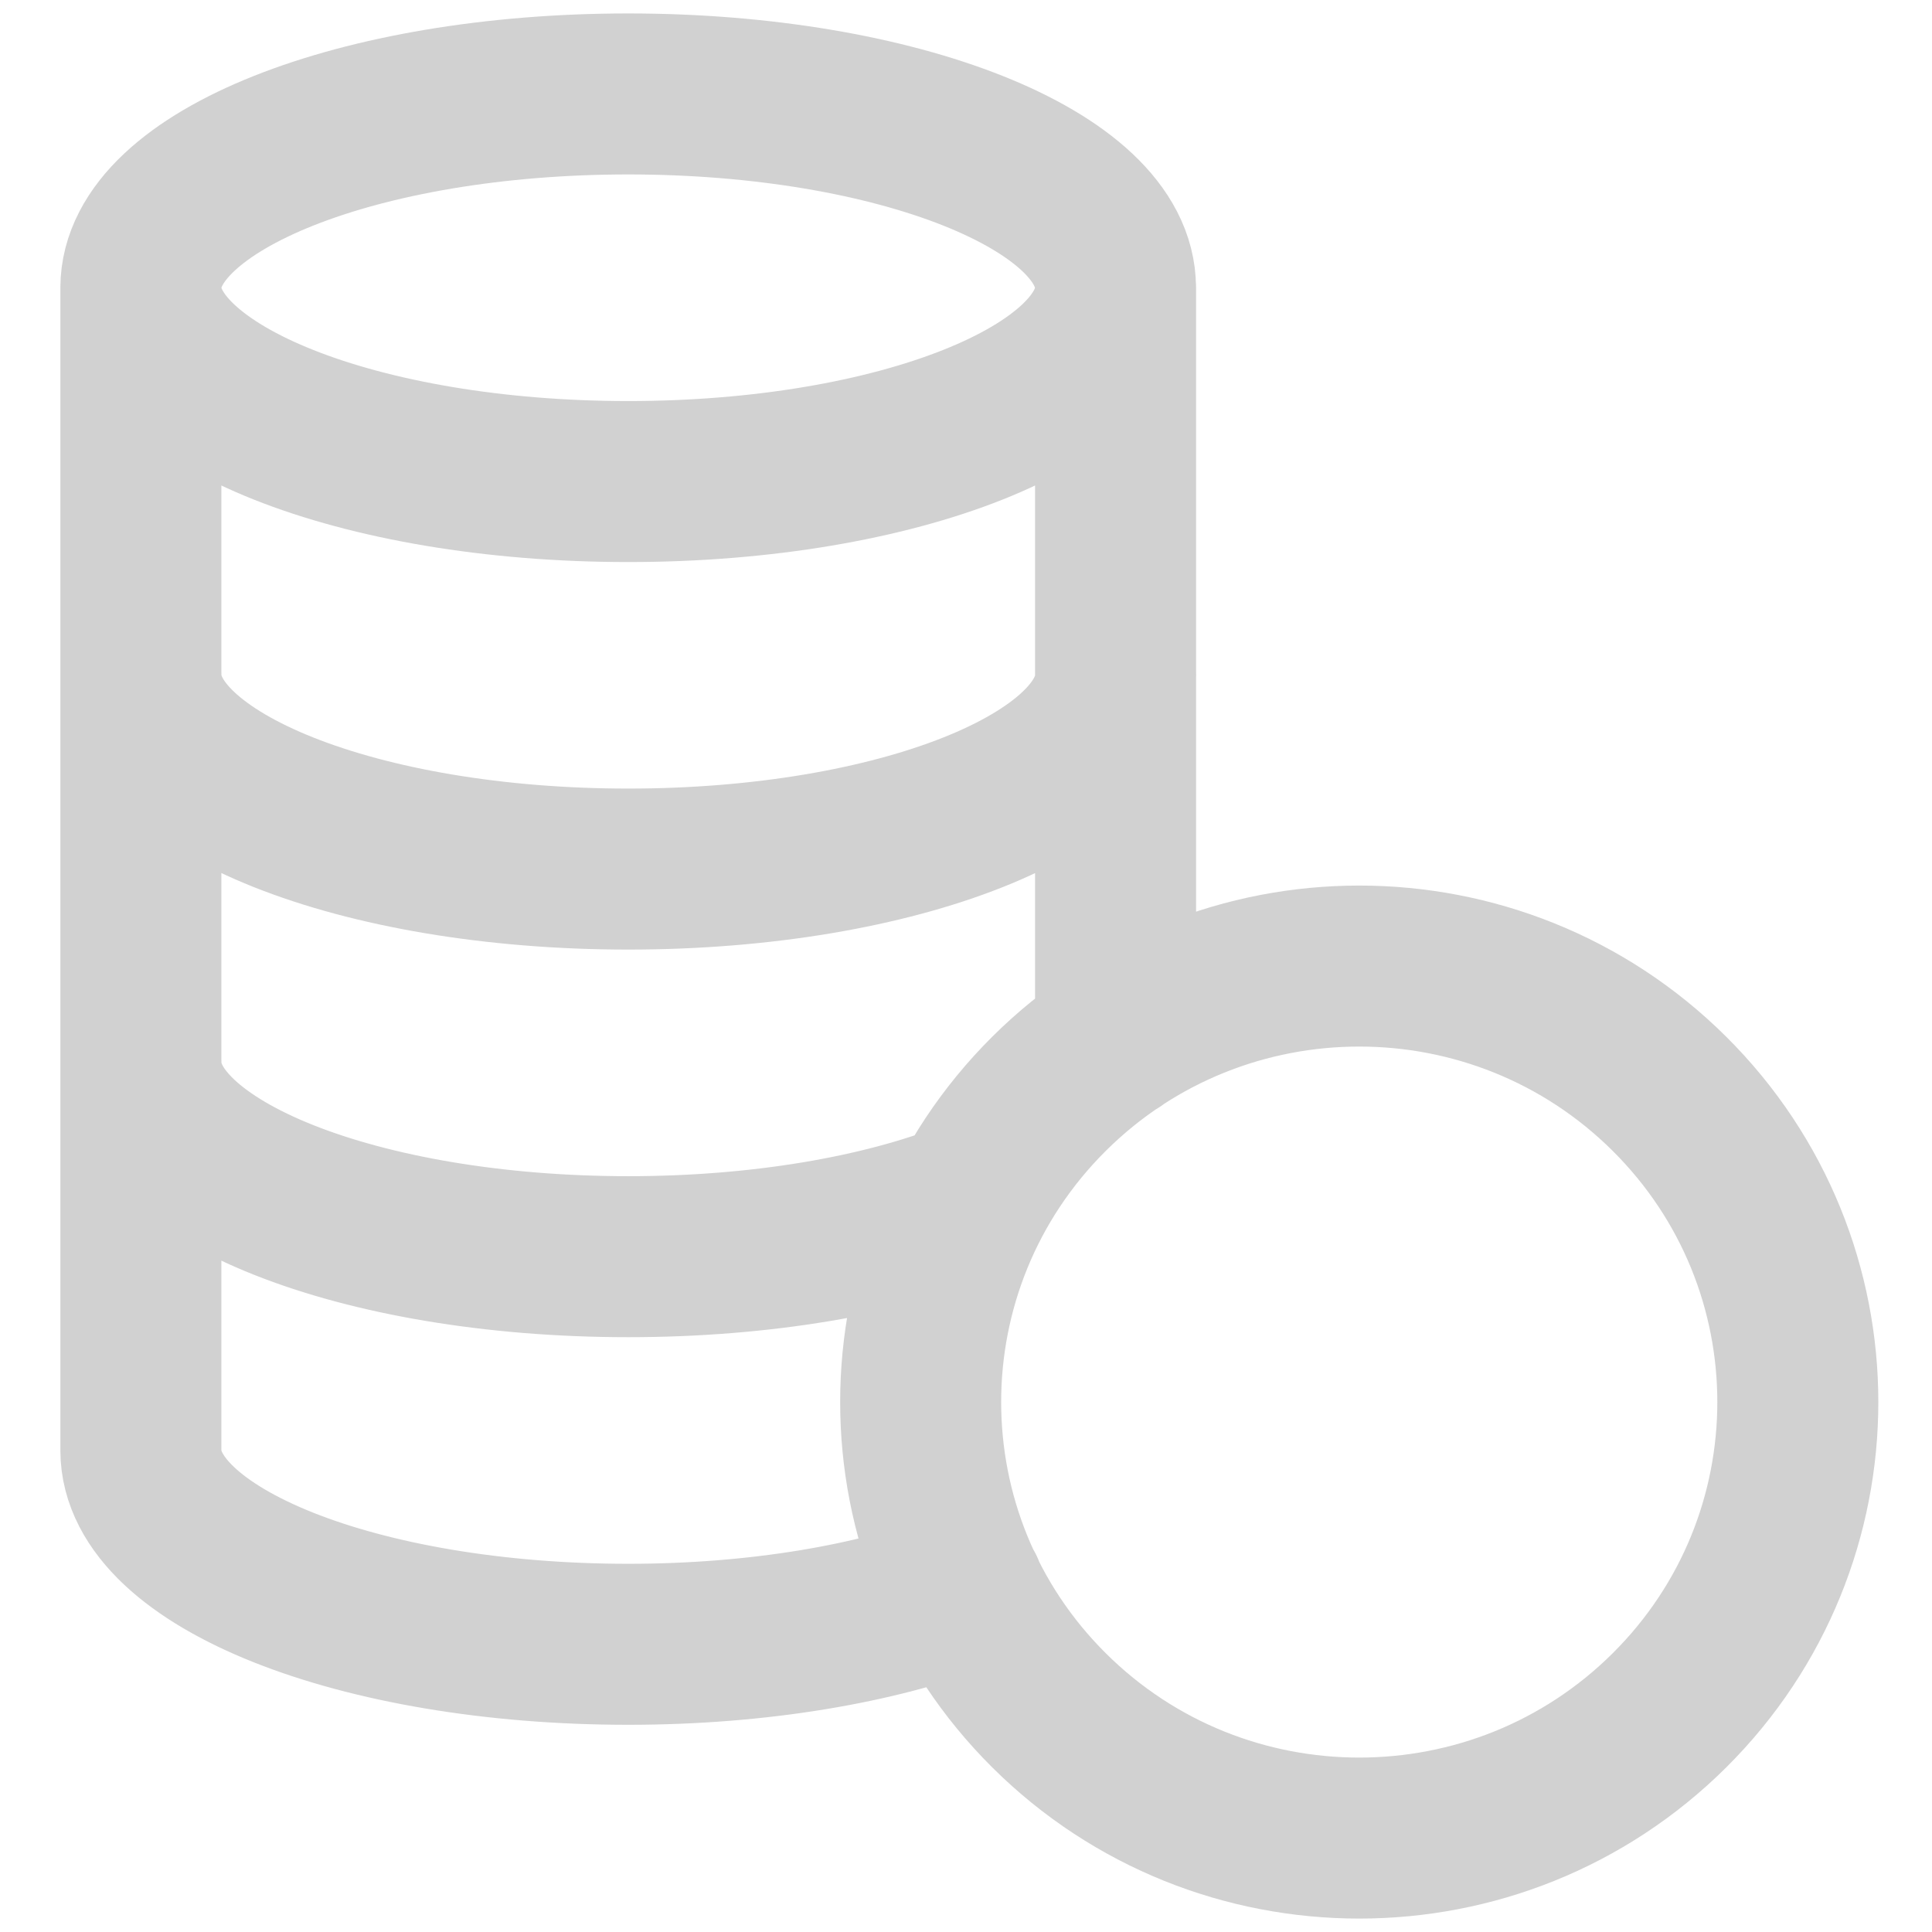 <svg width="24" height="24" viewBox="0 0 24 24" fill="none" xmlns="http://www.w3.org/2000/svg">
<path d="M13.857 3.574C13.858 2.244 11.146 1.167 7.804 1.167C4.462 1.167 1.752 2.245 1.75 3.574M1.75 3.574C1.75 4.904 4.46 5.982 7.804 5.982C11.148 5.982 13.858 4.904 13.858 3.574L13.858 12.915M1.75 3.574V18.019C1.751 19.349 4.461 20.426 7.804 20.426C9.425 20.426 10.889 20.17 11.975 19.757M1.751 8.389C1.751 9.719 4.461 10.796 7.805 10.796C11.149 10.796 13.859 9.719 13.859 8.389M12.048 14.919C10.956 15.347 9.458 15.611 7.804 15.611C4.461 15.611 1.751 14.534 1.751 13.204M20.738 13.587C22.865 15.702 22.865 19.132 20.738 21.247C18.61 23.362 15.16 23.362 13.032 21.247C10.905 19.132 10.905 15.702 13.032 13.587C15.16 11.472 18.61 11.472 20.738 13.587Z" stroke="#D1D1D1" stroke-width="2" stroke-linecap="round" stroke-linejoin="round"/>
</svg>
